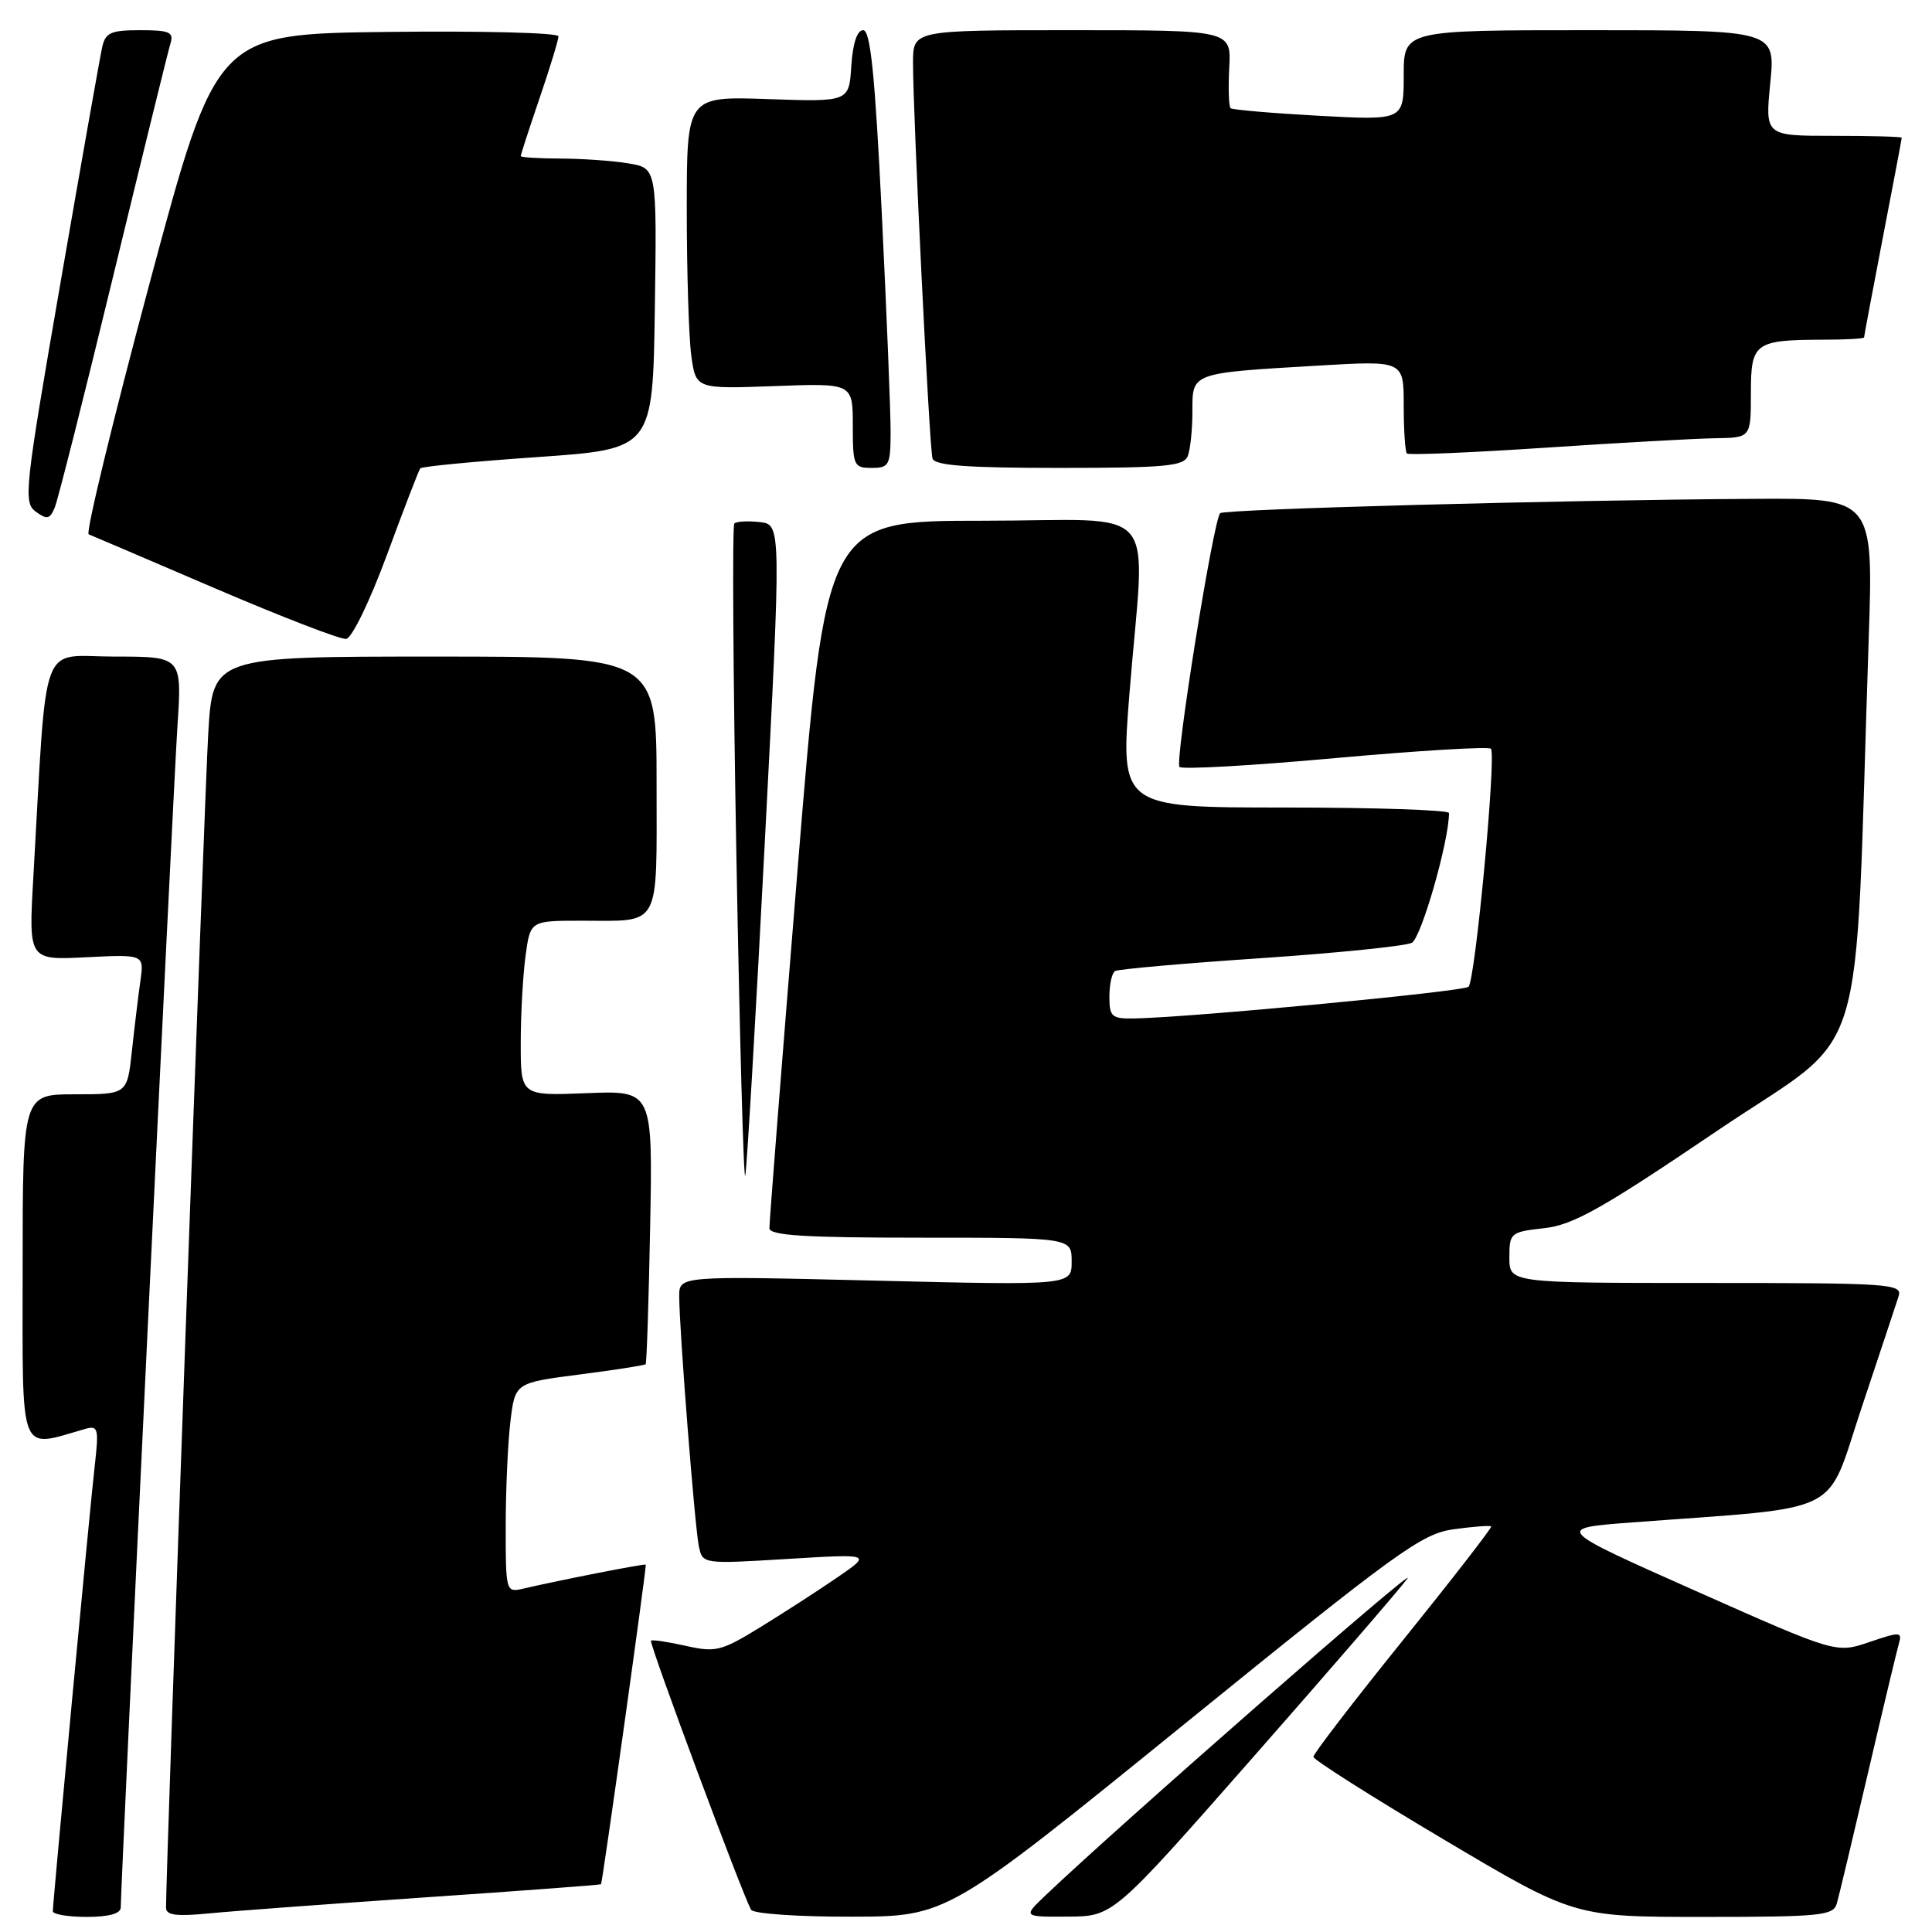 <?xml version="1.0" encoding="UTF-8" standalone="no"?>
<!DOCTYPE svg PUBLIC "-//W3C//DTD SVG 1.1//EN" "http://www.w3.org/Graphics/SVG/1.1/DTD/svg11.dtd" >
<svg xmlns="http://www.w3.org/2000/svg" xmlns:xlink="http://www.w3.org/1999/xlink" version="1.1" viewBox="0 0 256 256">
 <g >
 <path fill="currentColor"
d=" M 16.00 252.75 C 16.01 249.51 22.97 104.37 23.51 96.25 C 24.12 87.00 24.12 87.00 15.15 87.00 C 5.11 87.00 6.28 83.81 4.41 116.36 C 3.79 127.23 3.79 127.23 11.45 126.84 C 19.10 126.46 19.10 126.46 18.60 129.98 C 18.33 131.92 17.82 136.09 17.48 139.25 C 16.86 145.00 16.86 145.00 9.93 145.00 C 3.00 145.00 3.00 145.00 3.00 168.08 C 3.00 193.46 2.38 191.87 11.33 189.33 C 13.00 188.86 13.11 189.30 12.56 194.16 C 11.91 199.79 7.01 251.97 7.00 253.25 C 7.00 253.66 9.02 254.00 11.50 254.00 C 14.43 254.00 16.00 253.56 16.00 252.75 Z  M 56.50 251.40 C 69.15 250.54 79.56 249.76 79.64 249.67 C 79.83 249.46 85.69 207.57 85.57 207.32 C 85.48 207.16 74.23 209.36 69.25 210.52 C 67.05 211.03 67.00 210.85 67.01 202.27 C 67.01 197.45 67.29 191.19 67.63 188.37 C 68.25 183.23 68.25 183.23 76.78 182.13 C 81.46 181.53 85.41 180.91 85.55 180.77 C 85.69 180.62 85.96 172.40 86.15 162.50 C 86.49 144.50 86.49 144.50 77.75 144.85 C 69.00 145.20 69.00 145.20 69.00 138.24 C 69.00 134.41 69.29 129.19 69.64 126.64 C 70.27 122.00 70.27 122.00 77.05 122.00 C 87.69 122.00 87.00 123.26 87.00 103.89 C 87.00 87.00 87.00 87.00 57.60 87.00 C 28.19 87.00 28.19 87.00 27.59 97.25 C 27.10 105.42 21.98 247.84 22.00 252.80 C 22.00 253.78 23.41 253.96 27.75 253.53 C 30.91 253.22 43.85 252.27 56.50 251.40 Z  M 156.74 228.61 C 185.29 205.45 188.38 203.22 192.65 202.63 C 195.22 202.28 197.44 202.11 197.59 202.26 C 197.73 202.40 192.48 209.17 185.93 217.30 C 179.37 225.43 174.01 232.41 174.03 232.79 C 174.04 233.18 181.82 238.11 191.32 243.75 C 208.59 254.00 208.59 254.00 225.73 254.00 C 241.19 254.00 242.92 253.83 243.38 252.25 C 243.66 251.29 245.51 243.53 247.50 235.00 C 249.49 226.47 251.34 218.73 251.61 217.79 C 252.07 216.21 251.79 216.19 247.71 217.58 C 243.30 219.08 243.30 219.08 224.65 210.79 C 206.01 202.50 206.01 202.50 216.25 201.73 C 244.81 199.58 241.81 201.08 246.68 186.50 C 249.07 179.35 251.27 172.71 251.58 171.75 C 252.10 170.11 250.44 170.00 226.07 170.00 C 200.00 170.00 200.00 170.00 200.00 166.63 C 200.00 163.36 200.14 163.24 204.62 162.74 C 208.47 162.31 212.30 160.15 227.50 149.86 C 247.94 136.02 245.63 143.50 247.61 84.75 C 248.24 66.00 248.24 66.00 232.37 66.10 C 206.87 66.25 162.21 67.46 161.68 68.00 C 160.77 68.92 155.64 100.97 156.29 101.62 C 156.65 101.98 165.94 101.45 176.95 100.45 C 187.96 99.46 197.23 98.90 197.55 99.21 C 198.30 99.96 195.49 129.84 194.59 130.75 C 193.94 131.39 157.53 134.84 150.25 134.95 C 147.31 135.00 147.00 134.72 147.00 132.06 C 147.00 130.44 147.34 128.91 147.75 128.67 C 148.16 128.42 156.82 127.65 167.00 126.97 C 177.18 126.28 186.20 125.36 187.07 124.93 C 188.32 124.28 192.00 111.47 192.00 107.73 C 192.00 107.33 182.20 107.00 170.22 107.00 C 148.45 107.00 148.45 107.00 149.67 91.75 C 151.73 66.04 154.26 69.00 130.22 69.00 C 109.45 69.00 109.45 69.00 105.68 115.25 C 103.61 140.69 101.93 162.06 101.95 162.75 C 101.99 163.71 106.69 164.00 122.00 164.00 C 142.00 164.00 142.00 164.00 142.00 167.16 C 142.00 170.32 142.00 170.32 116.00 169.69 C 90.00 169.06 90.00 169.06 90.00 171.75 C 90.00 176.09 92.06 202.29 92.60 204.88 C 93.10 207.25 93.10 207.25 104.30 206.57 C 115.50 205.89 115.50 205.89 111.00 208.98 C 108.53 210.68 103.95 213.64 100.83 215.56 C 95.58 218.79 94.85 218.98 90.86 218.08 C 88.49 217.55 86.42 217.24 86.26 217.40 C 85.96 217.70 98.50 251.38 99.53 253.06 C 99.86 253.58 105.83 253.99 112.81 253.97 C 125.50 253.95 125.50 253.95 156.74 228.61 Z  M 166.00 232.89 C 176.18 221.31 185.40 210.64 186.49 209.17 C 188.15 206.96 148.32 241.82 138.52 251.16 C 135.54 254.00 135.54 254.00 141.52 253.96 C 147.50 253.93 147.50 253.93 166.00 232.89 Z  M 101.33 111.78 C 103.53 69.50 103.53 69.50 100.67 69.18 C 99.09 69.00 97.58 69.09 97.30 69.37 C 97.02 69.65 97.14 89.59 97.58 113.69 C 98.02 137.79 98.54 156.72 98.75 155.78 C 98.96 154.83 100.13 135.03 101.33 111.78 Z  M 51.28 73.50 C 53.51 67.45 55.49 62.30 55.69 62.06 C 55.89 61.81 62.91 61.14 71.28 60.56 C 86.50 59.50 86.50 59.50 86.77 40.88 C 87.04 22.27 87.04 22.27 83.27 21.65 C 81.20 21.30 77.14 21.02 74.25 21.01 C 71.36 21.00 69.00 20.85 69.00 20.68 C 69.00 20.50 70.12 17.04 71.50 13.00 C 72.88 8.96 74.00 5.27 74.00 4.81 C 74.00 4.34 63.80 4.08 51.34 4.23 C 28.68 4.50 28.68 4.50 19.83 37.50 C 14.97 55.65 11.33 70.63 11.75 70.80 C 12.16 70.96 19.70 74.18 28.50 77.96 C 37.30 81.73 45.11 84.75 45.86 84.66 C 46.63 84.57 49.00 79.68 51.28 73.50 Z  M 15.02 36.50 C 18.89 20.55 22.29 6.71 22.59 5.75 C 23.05 4.26 22.46 4.00 18.59 4.00 C 14.69 4.00 13.97 4.32 13.54 6.25 C 13.26 7.49 10.77 21.55 8.01 37.50 C 3.27 64.85 3.08 66.57 4.73 67.79 C 6.22 68.88 6.60 68.80 7.24 67.29 C 7.66 66.30 11.16 52.45 15.02 36.50 Z  M 118.01 57.25 C 118.02 54.64 117.49 41.59 116.84 28.25 C 115.94 9.92 115.34 4.00 114.38 4.00 C 113.57 4.00 113.00 5.73 112.80 8.75 C 112.50 13.50 112.50 13.50 101.75 13.13 C 91.00 12.76 91.00 12.76 91.00 27.74 C 91.00 35.98 91.27 44.71 91.60 47.13 C 92.21 51.54 92.21 51.54 102.60 51.16 C 113.00 50.77 113.00 50.77 113.00 56.39 C 113.00 61.71 113.13 62.00 115.50 62.00 C 117.81 62.00 118.00 61.65 118.01 57.25 Z  M 157.39 60.42 C 157.73 59.55 158.00 56.88 158.00 54.50 C 158.00 49.35 157.73 49.44 174.75 48.44 C 186.00 47.78 186.00 47.78 186.00 53.72 C 186.00 56.99 186.19 59.86 186.42 60.09 C 186.66 60.32 194.87 59.98 204.67 59.33 C 214.48 58.67 224.64 58.11 227.25 58.07 C 232.00 58.00 232.00 58.00 232.00 52.12 C 232.00 45.38 232.47 45.04 241.75 45.01 C 244.64 45.01 247.00 44.87 247.00 44.71 C 247.00 44.55 248.12 38.58 249.49 31.46 C 250.87 24.33 251.99 18.39 251.99 18.25 C 252.00 18.11 247.92 18.00 242.94 18.00 C 233.88 18.00 233.88 18.00 234.57 11.00 C 235.26 4.00 235.26 4.00 210.63 4.00 C 186.00 4.00 186.00 4.00 186.00 9.98 C 186.00 15.95 186.00 15.95 174.75 15.34 C 168.56 15.00 163.30 14.55 163.06 14.34 C 162.82 14.13 162.74 11.71 162.88 8.98 C 163.15 4.00 163.15 4.00 142.07 4.00 C 121.00 4.00 121.00 4.00 120.98 8.25 C 120.96 14.89 123.14 59.35 123.56 60.75 C 123.84 61.68 128.09 62.00 140.36 62.00 C 154.42 62.00 156.87 61.77 157.39 60.42 Z "/>
</g>
</svg>